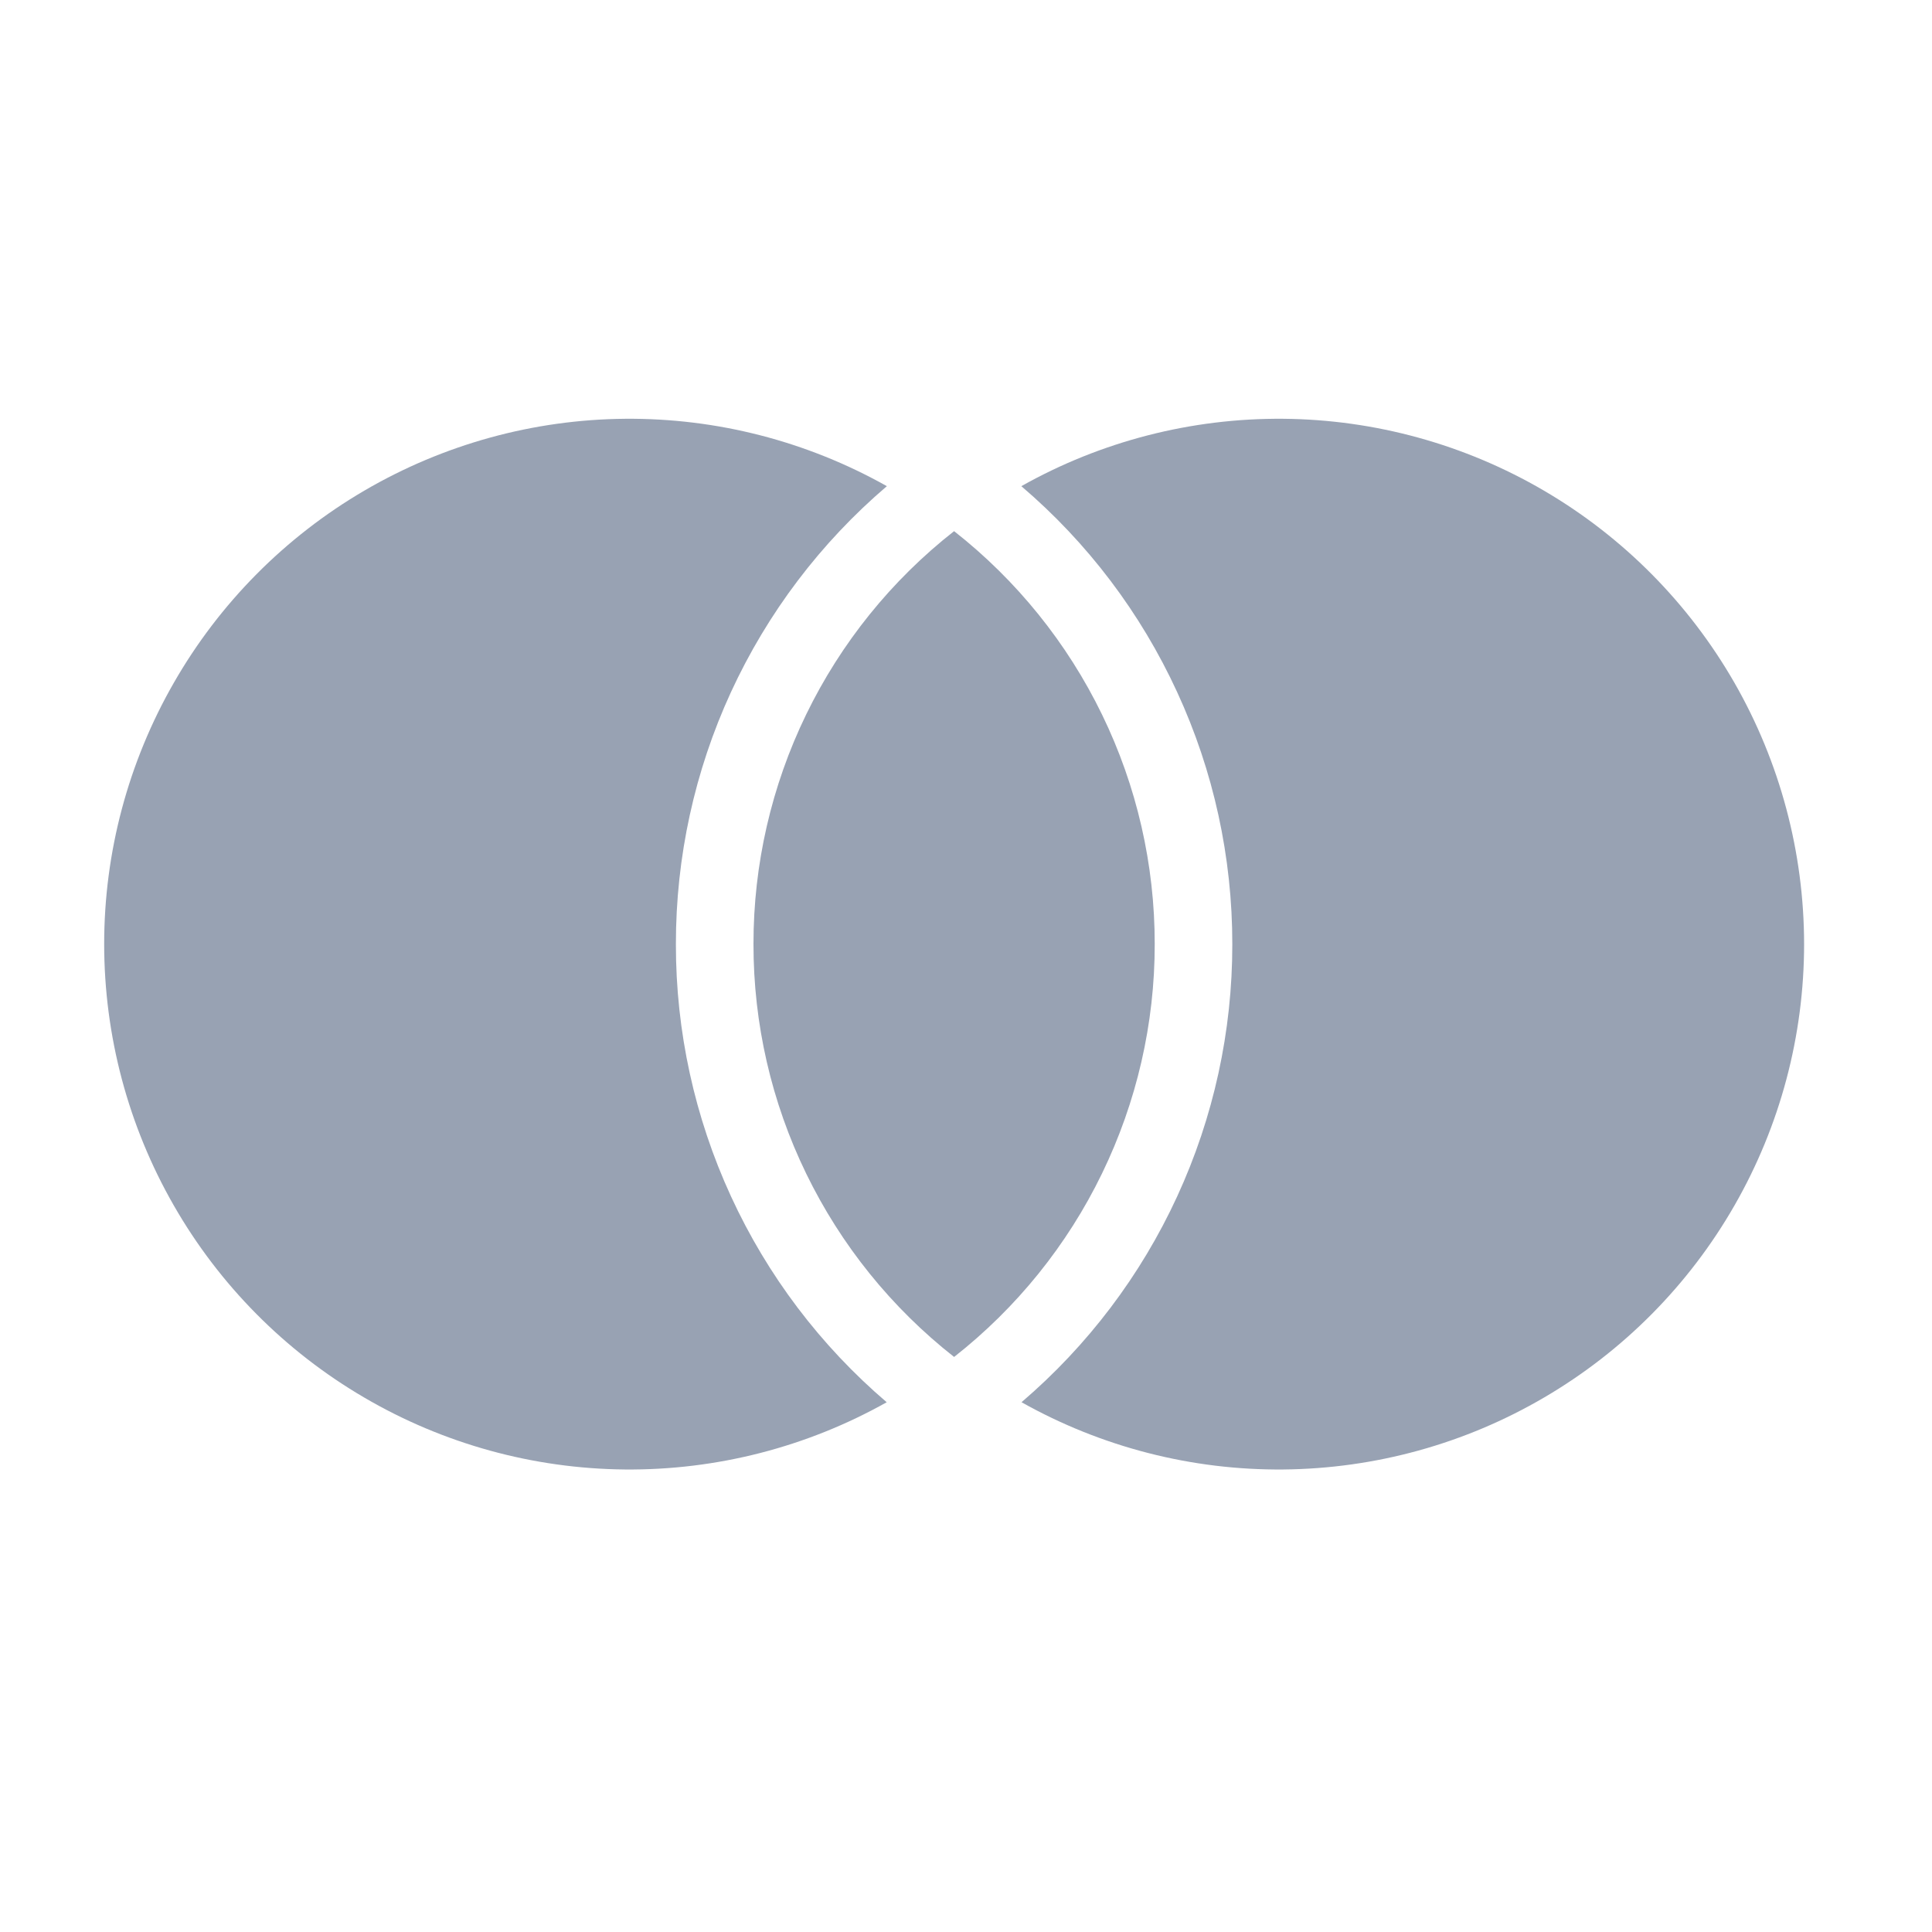 <svg width="25" height="25" viewBox="0 0 25 25" fill="none" xmlns="http://www.w3.org/2000/svg">
<g clip-path="url(#clip0_9_4792)">
<path d="M12.346 6.873C13.155 7.508 13.81 8.32 14.26 9.246C14.71 10.171 14.943 11.188 14.942 12.217C14.943 13.246 14.709 14.261 14.259 15.187C13.81 16.112 13.155 16.924 12.346 17.559C11.536 16.923 10.882 16.112 10.432 15.186C9.982 14.261 9.749 13.245 9.75 12.216C9.749 11.187 9.982 10.171 10.432 9.245C10.882 8.319 11.536 7.508 12.346 6.873ZM11.476 6.291C10.619 7.022 9.931 7.931 9.459 8.955C8.988 9.978 8.745 11.092 8.746 12.219C8.745 13.345 8.988 14.458 9.459 15.481C9.93 16.505 10.617 17.413 11.474 18.145C10.439 18.726 9.271 19.026 8.084 19.015C6.898 19.004 5.735 18.683 4.711 18.083C3.687 17.484 2.838 16.627 2.248 15.597C1.658 14.568 1.348 13.402 1.348 12.215C1.348 11.029 1.659 9.863 2.25 8.834C2.84 7.805 3.69 6.948 4.714 6.349C5.738 5.75 6.901 5.429 8.088 5.419C9.274 5.409 10.441 5.709 11.476 6.291ZM13.218 18.145C14.074 17.413 14.762 16.505 15.233 15.481C15.704 14.458 15.947 13.345 15.946 12.219C15.947 11.092 15.704 9.978 15.232 8.955C14.761 7.931 14.073 7.022 13.216 6.291C14.25 5.709 15.419 5.409 16.605 5.419C17.791 5.429 18.955 5.75 19.979 6.349C21.003 6.948 21.852 7.805 22.443 8.834C23.033 9.863 23.344 11.029 23.345 12.215C23.345 13.402 23.035 14.568 22.445 15.597C21.855 16.627 21.006 17.484 19.982 18.083C18.958 18.683 17.795 19.004 16.608 19.015C15.422 19.026 14.254 18.726 13.219 18.145H13.218Z" fill="#98A2B3"/>
</g>
<defs>
<clipPath id="clip0_9_4792">
<rect width="24" height="24" fill="white" transform="translate(0.346 0.219)"/>
</clipPath>
</defs>
</svg>
